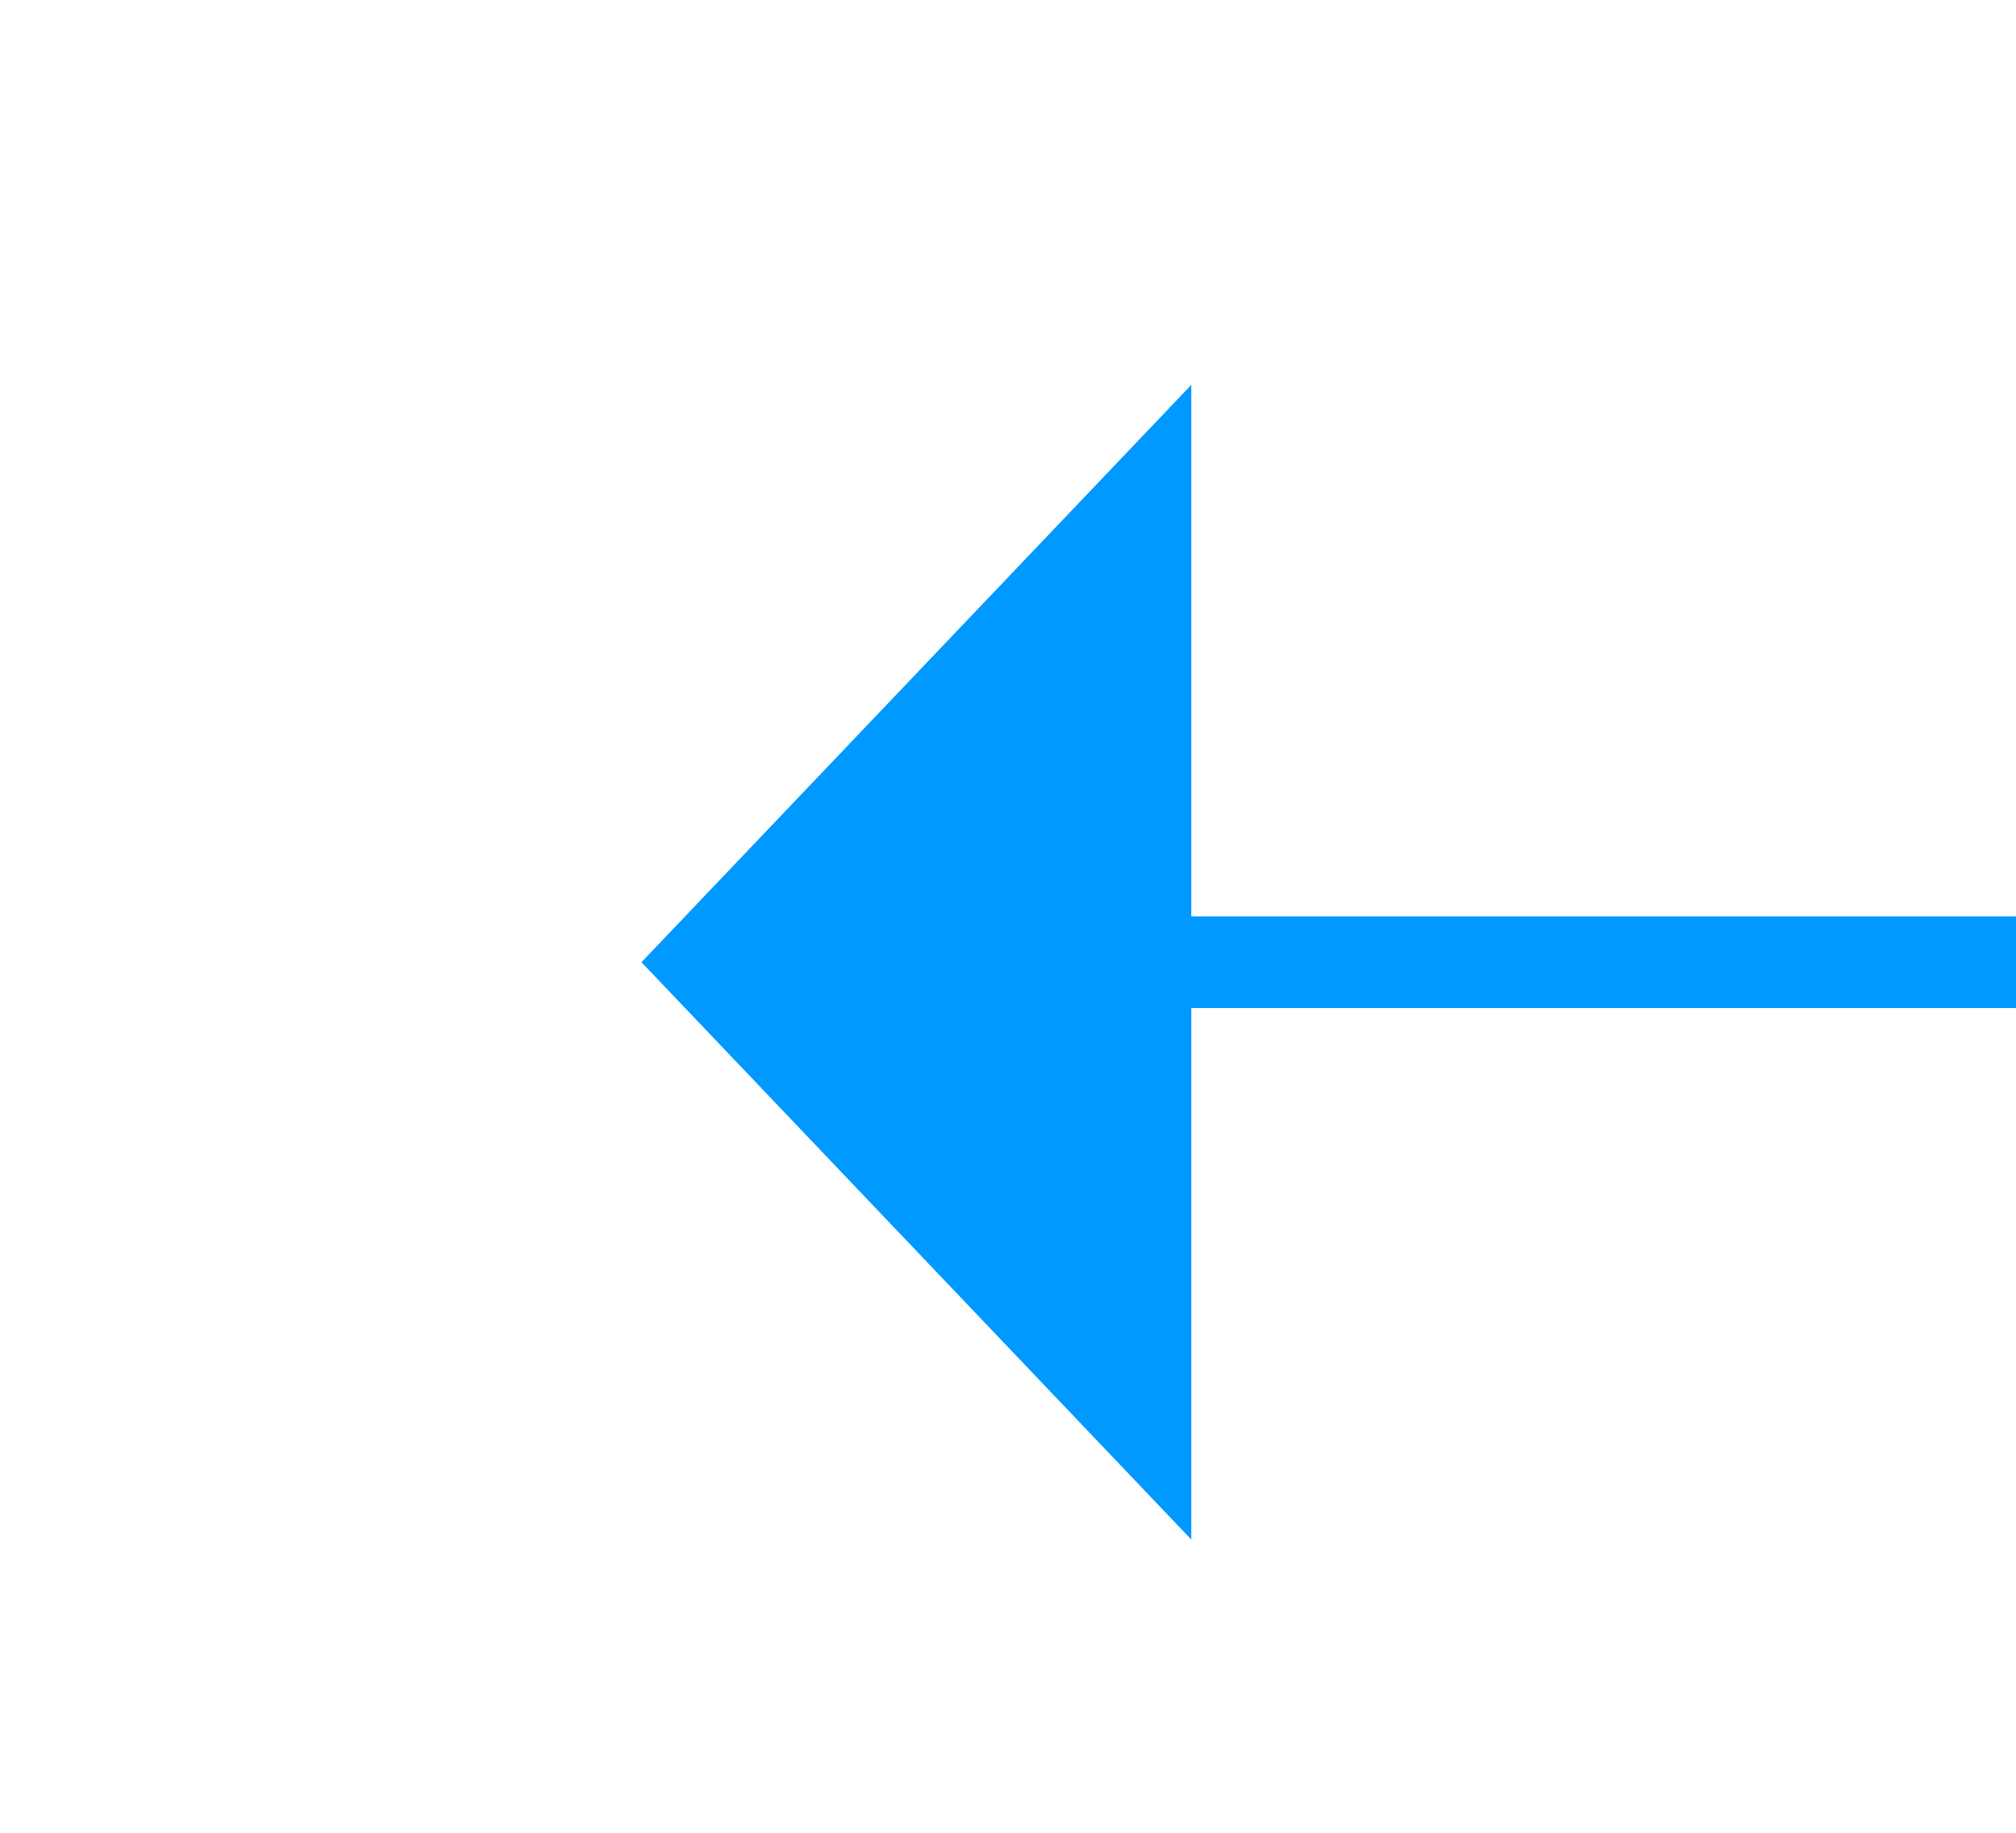 ﻿<?xml version="1.0" encoding="utf-8"?>
<svg version="1.1" xmlns:xlink="http://www.w3.org/1999/xlink" width="22px" height="20px" preserveAspectRatio="xMinYMid meet" viewBox="7542 1675  22 18" xmlns="http://www.w3.org/2000/svg">
  <g transform="matrix(0 1 -1 0 9237 -5869 )">
    <path d="M 7547.2 1682  L 7553.5 1688  L 7559.8 1682  L 7547.2 1682  Z " fill-rule="nonzero" fill="#0099ff" stroke="none" />
    <path d="M 7553.5 1546  L 7553.5 1683  " stroke-width="1" stroke="#0099ff" fill="none" />
  </g>
</svg>